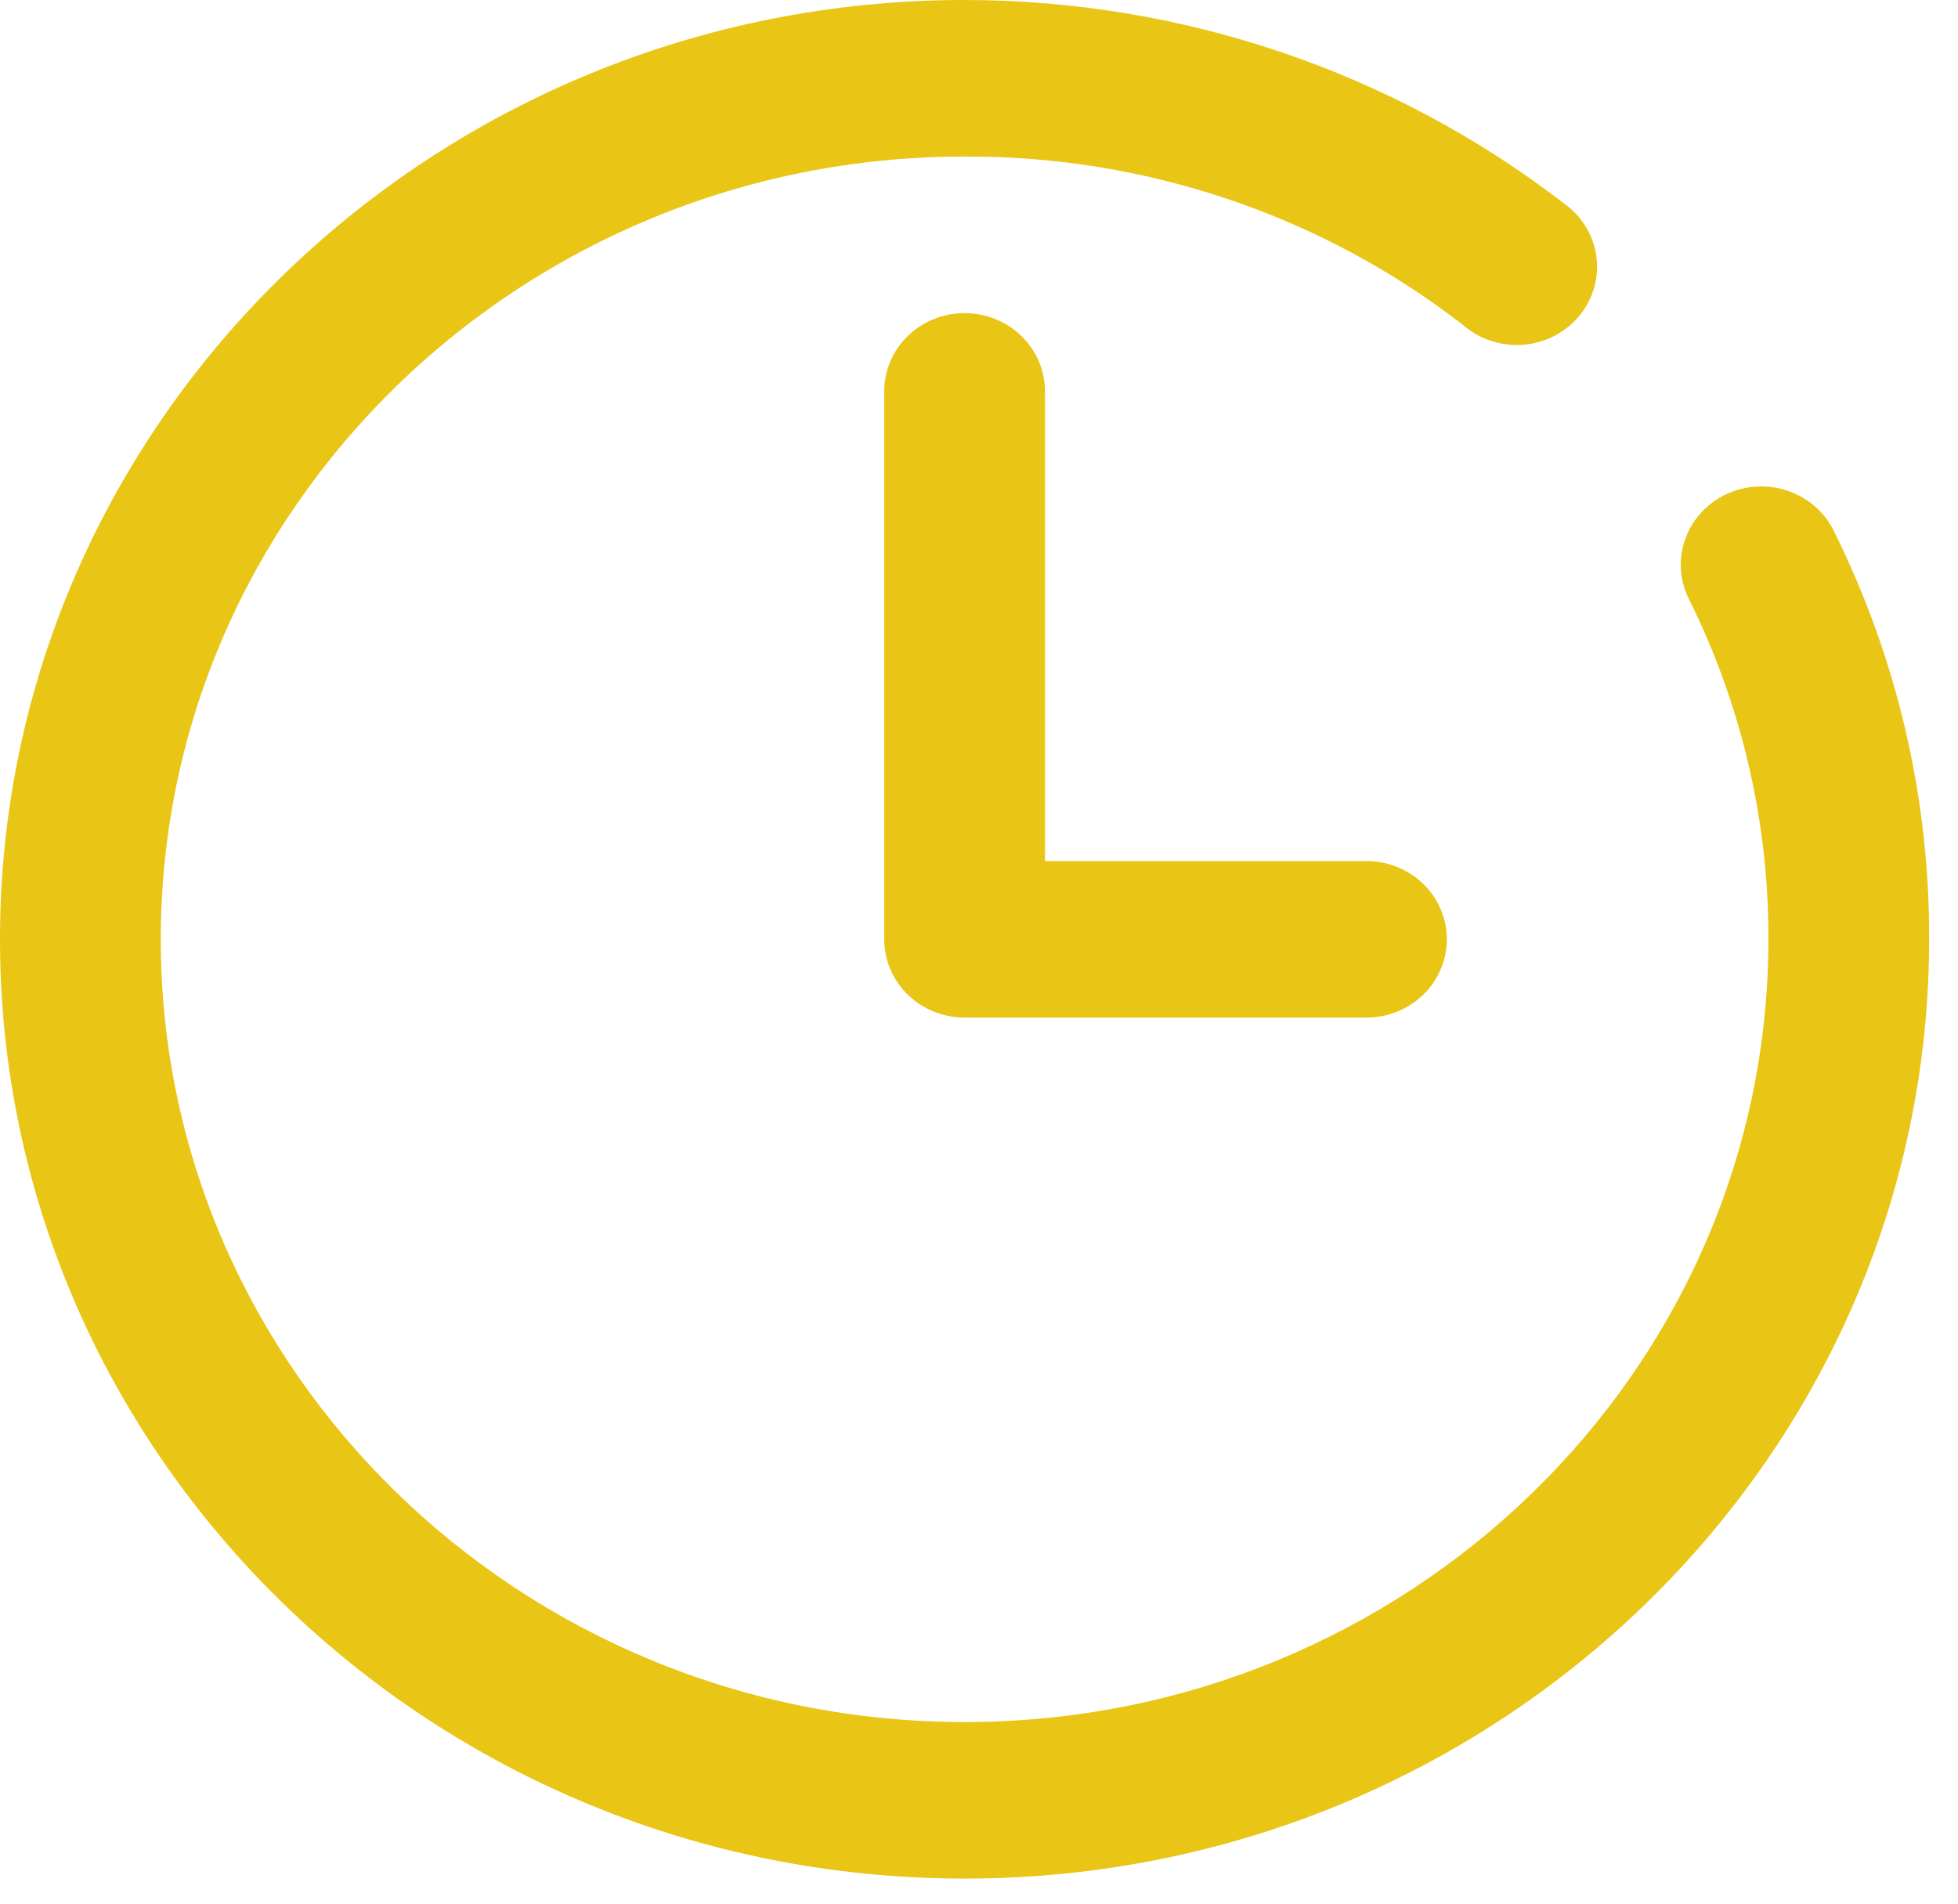 <svg width="36" height="35" viewBox="0 0 36 35" fill="none" xmlns="http://www.w3.org/2000/svg">
<path d="M31.737 9.088C31.384 9.254 31.114 9.55 30.985 9.911C30.856 10.271 30.88 10.667 31.051 11.01C32.021 12.961 32.521 15.102 32.514 17.27C32.514 25.206 25.884 31.661 17.735 31.661C9.586 31.661 2.956 25.206 2.956 17.27C2.956 9.334 9.585 2.878 17.735 2.878C21.067 2.864 24.304 3.959 26.909 5.983C27.059 6.112 27.235 6.21 27.425 6.271C27.615 6.332 27.816 6.355 28.016 6.338C28.215 6.321 28.409 6.264 28.586 6.172C28.762 6.079 28.918 5.953 29.043 5.801C29.167 5.648 29.259 5.472 29.312 5.284C29.365 5.096 29.378 4.899 29.35 4.706C29.323 4.513 29.255 4.327 29.151 4.16C29.048 3.993 28.911 3.848 28.748 3.735C25.613 1.318 21.733 0.002 17.735 0C7.956 0 0 7.748 0 17.27C0 26.791 7.956 34.539 17.735 34.539C27.514 34.539 35.469 26.792 35.469 17.27C35.479 14.668 34.879 12.099 33.715 9.757C33.63 9.587 33.512 9.434 33.367 9.308C33.221 9.182 33.052 9.085 32.868 9.023C32.685 8.961 32.49 8.935 32.296 8.946C32.102 8.957 31.912 9.005 31.737 9.088Z" fill="#E9C515"/>
<path d="M17.735 5.757C17.343 5.757 16.967 5.908 16.69 6.178C16.413 6.448 16.257 6.814 16.257 7.196V17.27C16.257 17.651 16.413 18.017 16.69 18.287C16.967 18.557 17.343 18.709 17.735 18.709H25.124C25.516 18.709 25.892 18.557 26.169 18.287C26.446 18.017 26.602 17.651 26.602 17.27C26.602 16.888 26.446 16.522 26.169 16.252C25.892 15.982 25.516 15.831 25.124 15.831H19.213V7.196C19.213 6.814 19.057 6.448 18.78 6.178C18.503 5.908 18.127 5.757 17.735 5.757Z" fill="#E9C515"/>
</svg>
